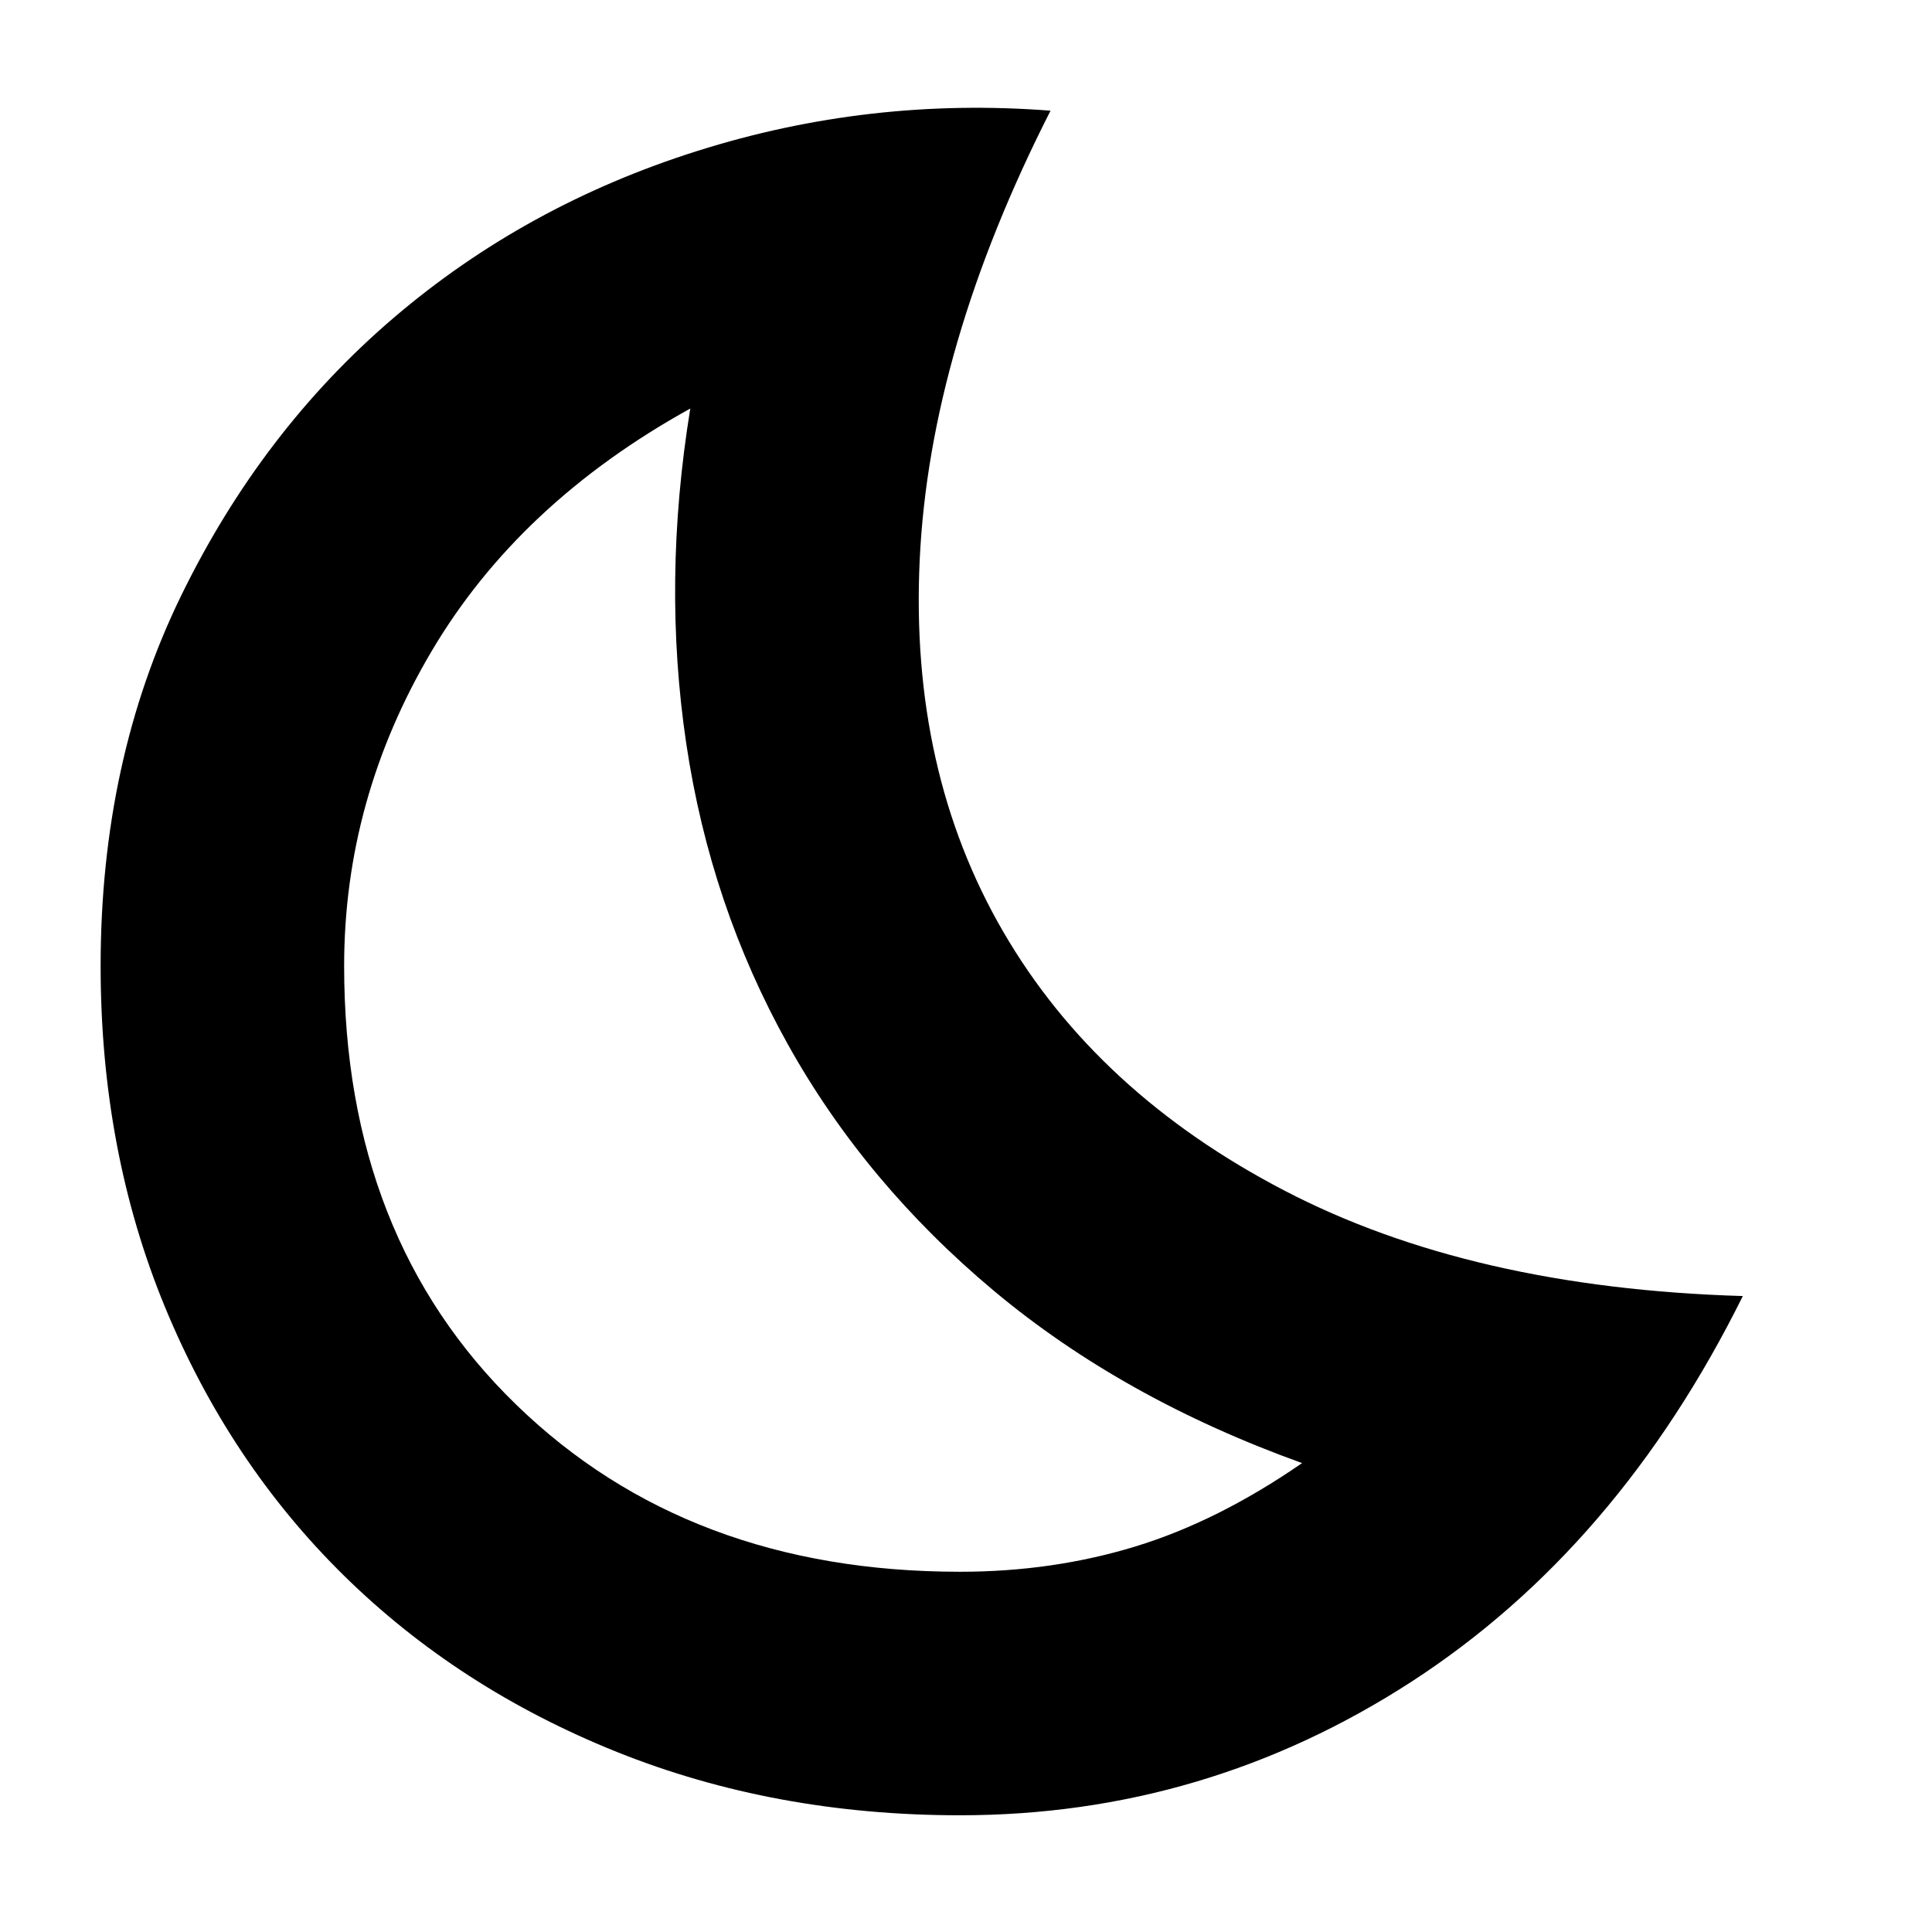 <svg xmlns="http://www.w3.org/2000/svg" height="24" width="24"><path d="M11.925 19.525q1.15 0 2.175-.313 1.025-.312 2.075-1.037-2.225-.8-3.825-2.137-1.6-1.338-2.562-3.063-.963-1.725-1.263-3.738-.3-2.012.05-4.162Q6.45 6.25 5.363 8.087 4.275 9.925 4.275 12q0 3.375 2.138 5.45 2.137 2.075 5.512 2.075Zm0 3.025q-2.3 0-4.263-.787-1.962-.788-3.387-2.188-1.425-1.4-2.225-3.337-.8-1.938-.8-4.238 0-2.55 1-4.6t2.638-3.45q1.637-1.4 3.775-2.075 2.137-.675 4.387-.5-1.5 2.95-1.625 5.575t1.038 4.625q1.162 2 3.487 3.212Q18.275 16 21.65 16.1q-1.55 3.125-4.112 4.788-2.563 1.662-5.613 1.662ZM10.25 12.3Z"/></svg>